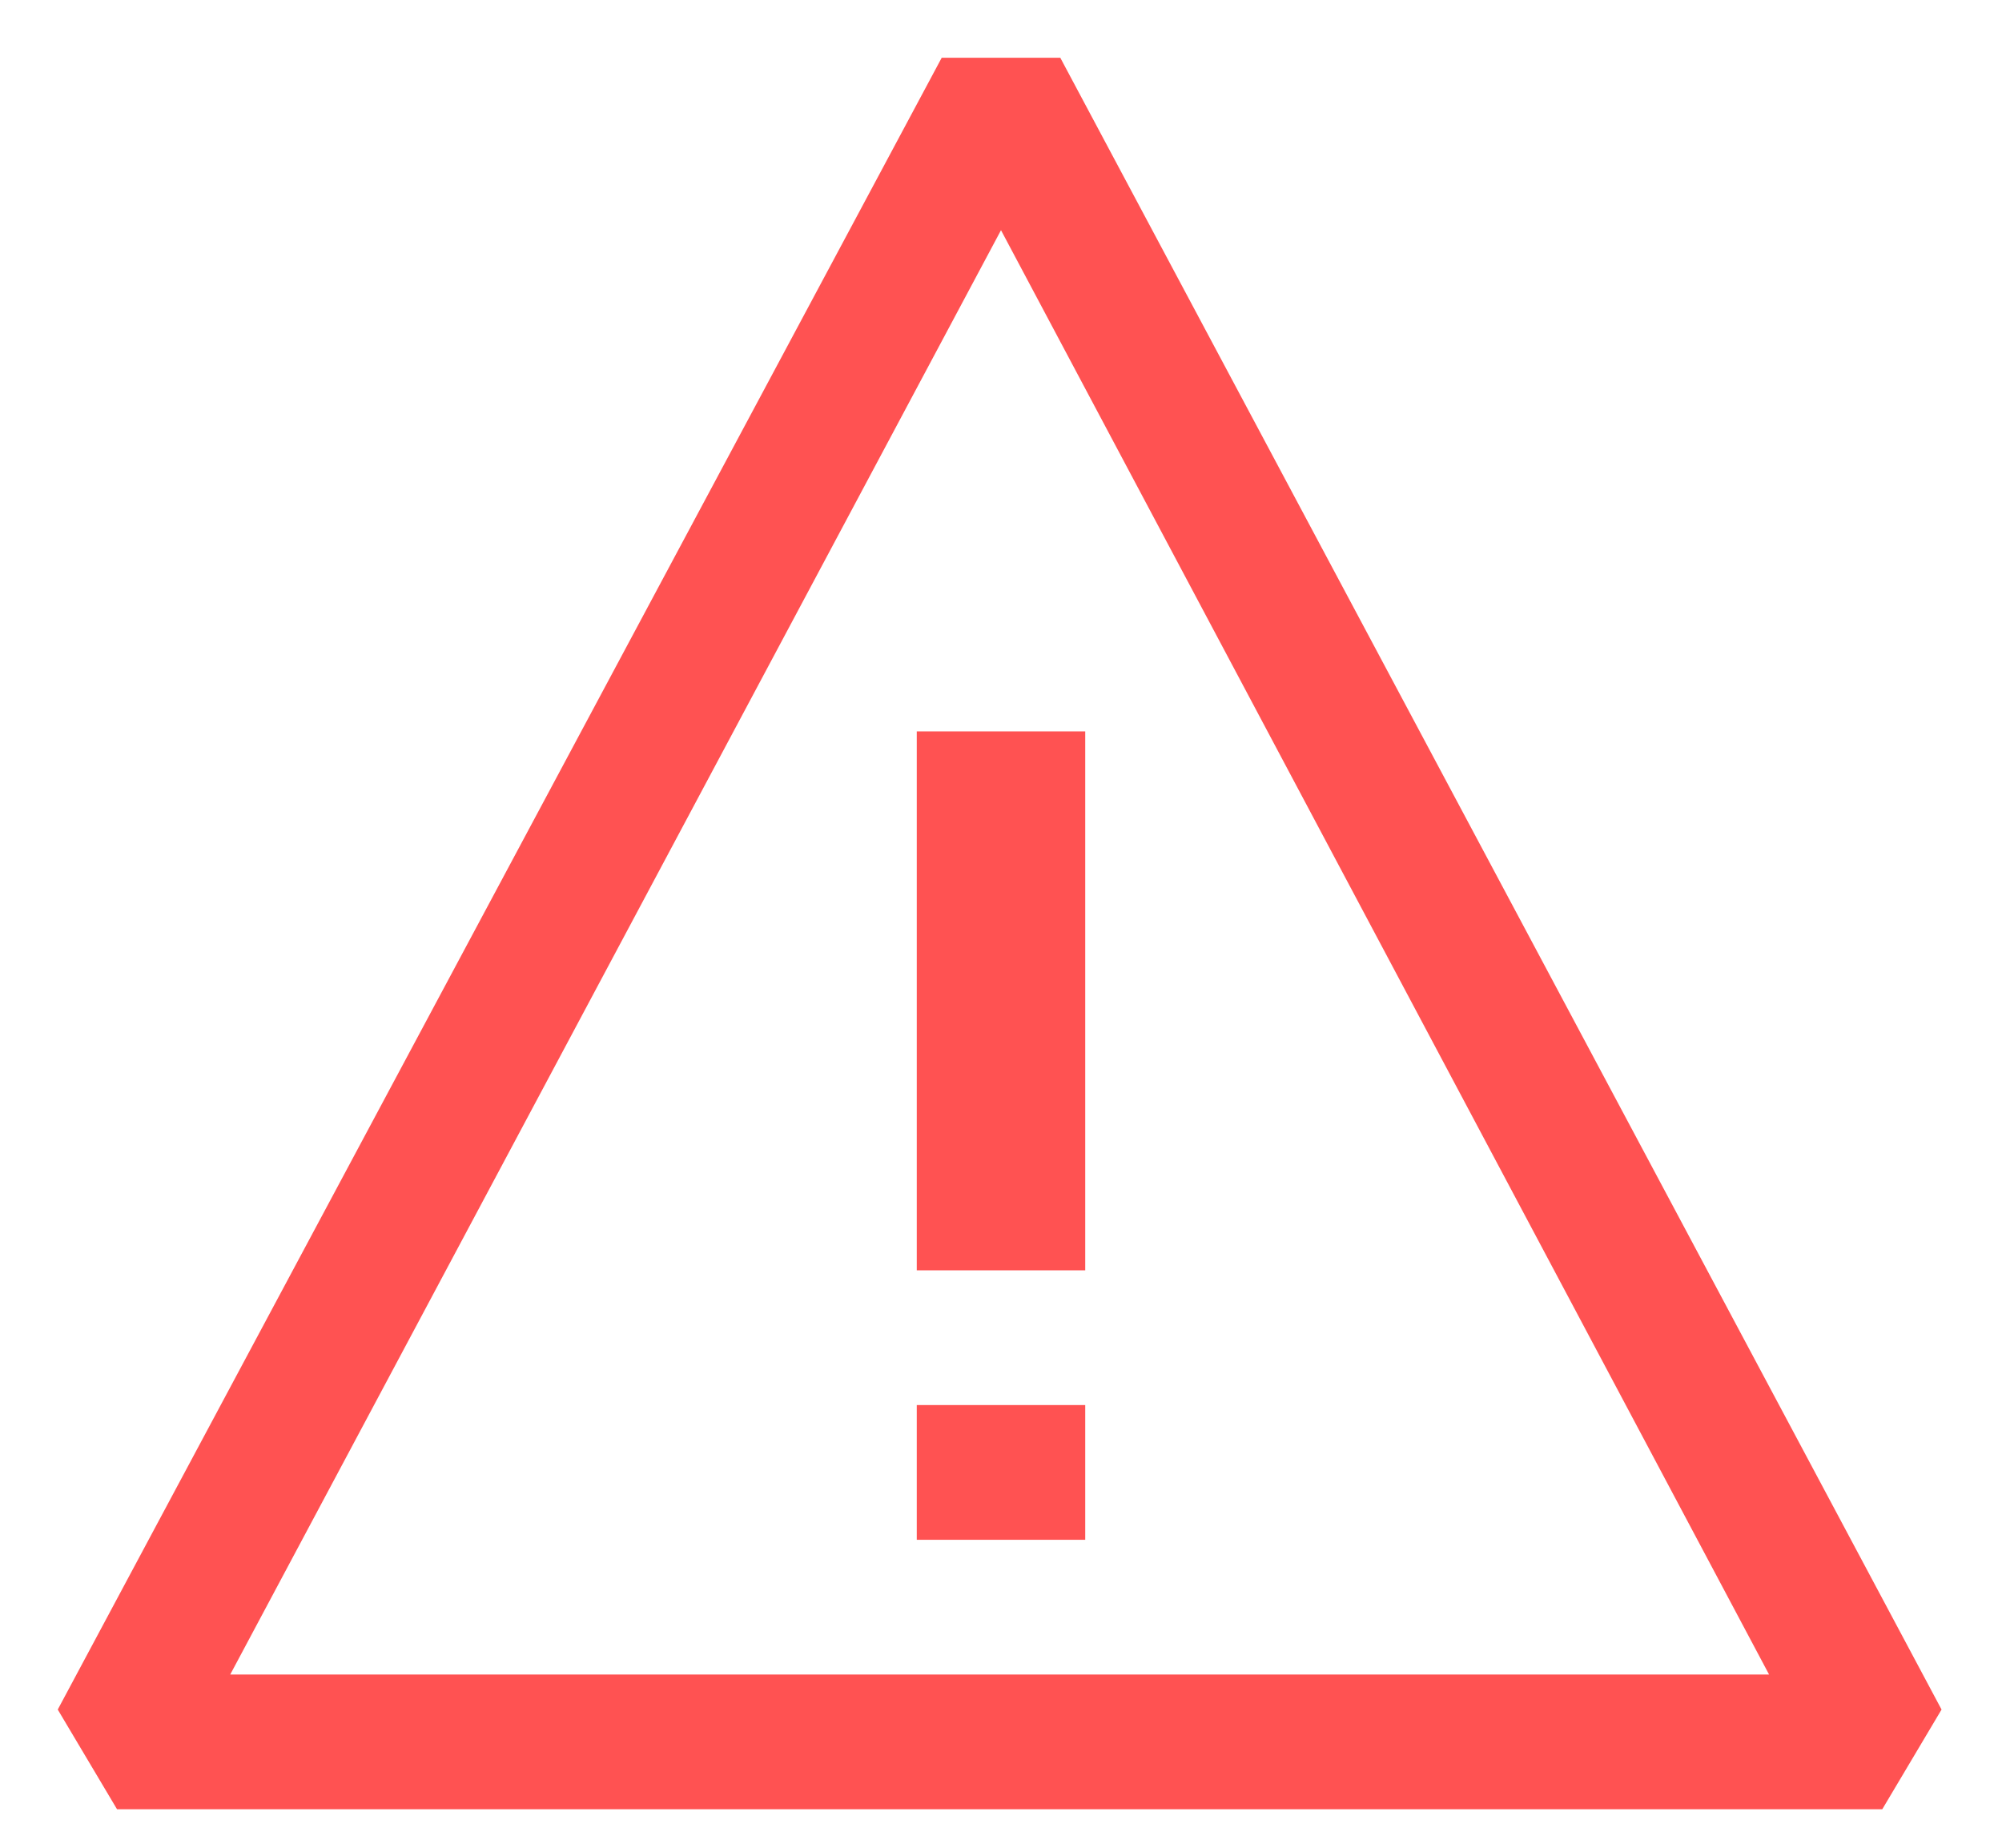 <svg width="26" height="24" viewBox="0 0 26 24" fill="none" xmlns="http://www.w3.org/2000/svg">
<path fill-rule="evenodd" clip-rule="evenodd" d="M12.23 0.75H13.77L25.215 22.205L24.445 23.5H1.52L0.75 22.205L12.23 0.75ZM13 2.99L2.99 21.75H22.975L13 2.99ZM14.094 20V18.25H11.906V20H14.094ZM11.906 16.5V9.5H14.094V16.5H11.906Z" fill="#FF5252"/>
</svg>
